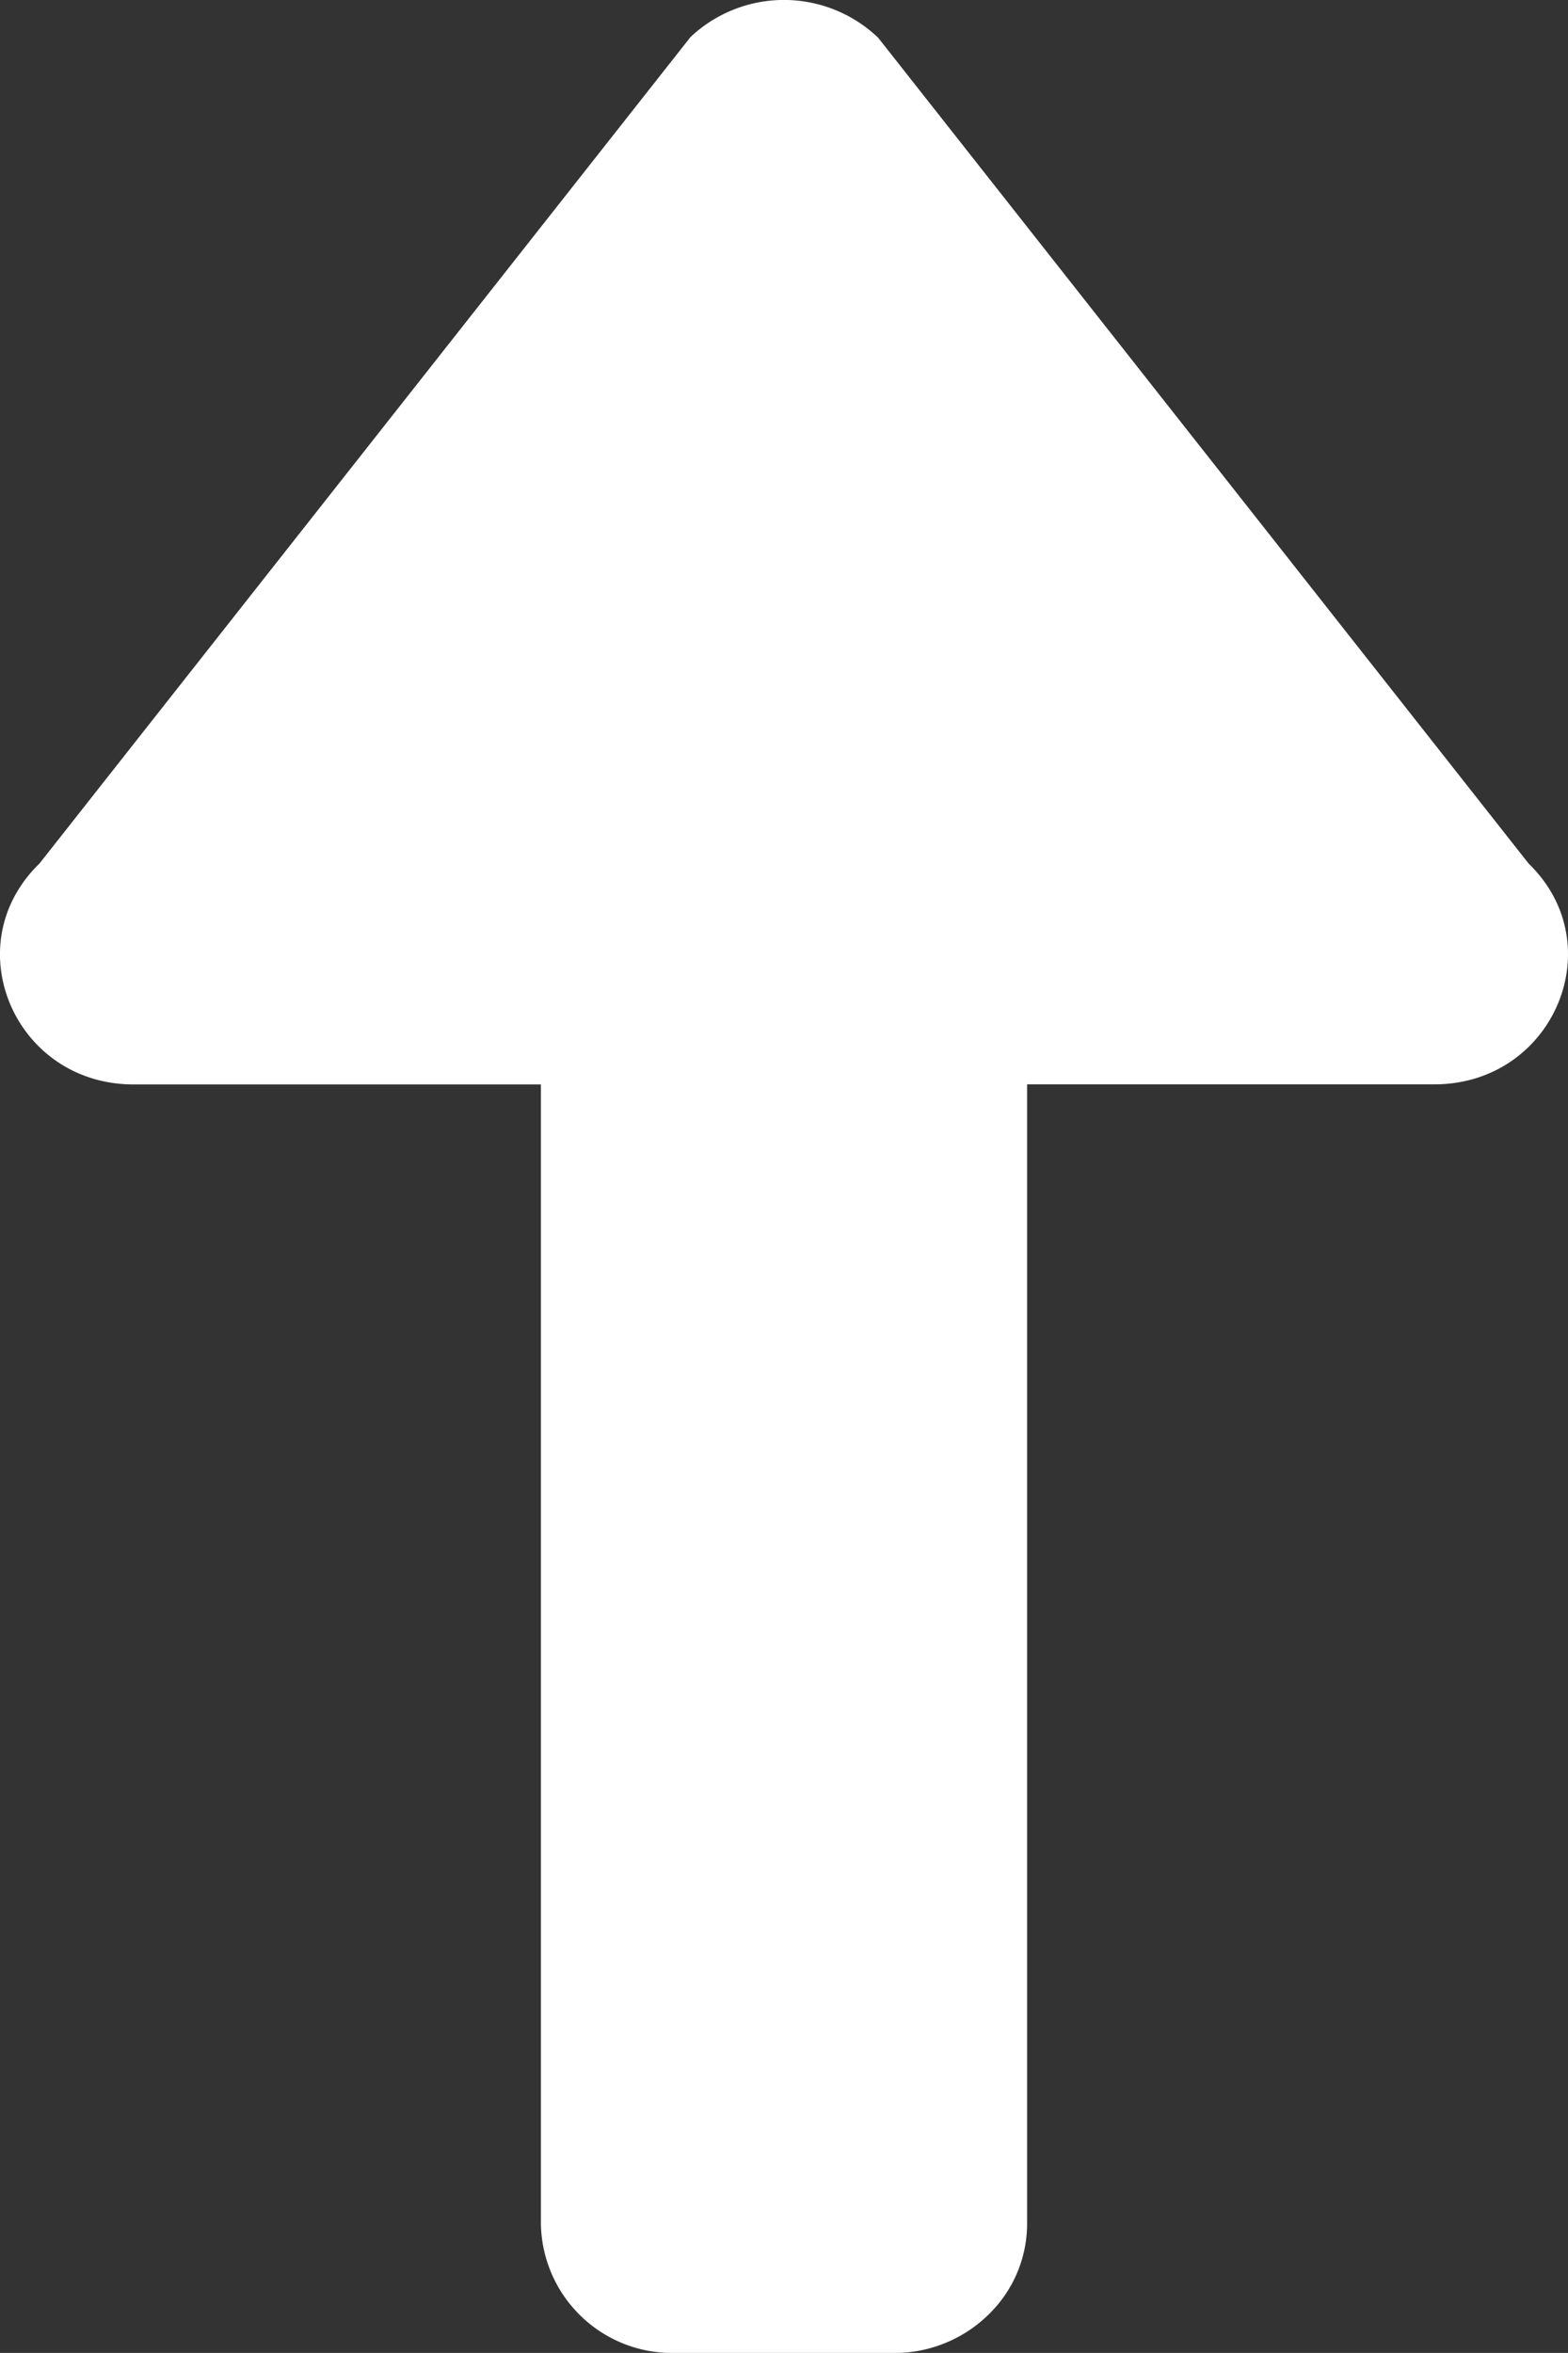 <svg xmlns="http://www.w3.org/2000/svg" width="18.17" height="27.254" viewBox="8 12.62 18.17 27.254"><rect x="8" y="12.62" width="18.17" height="27.254" fill="#333333" stroke="none"/><path d="m15.993 13.06-7.537 9.564a1.532 1.532 0 0 0-.299.4c-.483.938.194 2.157 1.39 2.157h4.721v13.196a1.521 1.521 0 0 0 1.524 1.498 1.623 1.623 0 0 0 .02 0h2.545a1.56 1.56 0 0 0 1.221-.58 1.462 1.462 0 0 0 .324-.918V25.18h4.72c1.376 0 2.066-1.613 1.092-2.557l-7.537-9.565a1.58 1.58 0 0 0-2.17-.014 1.557 1.557 0 0 0-.014.014Z" fill="rgba(255, 255, 255, 1)" fill-rule="evenodd" data-name="Forme 3"/></svg>